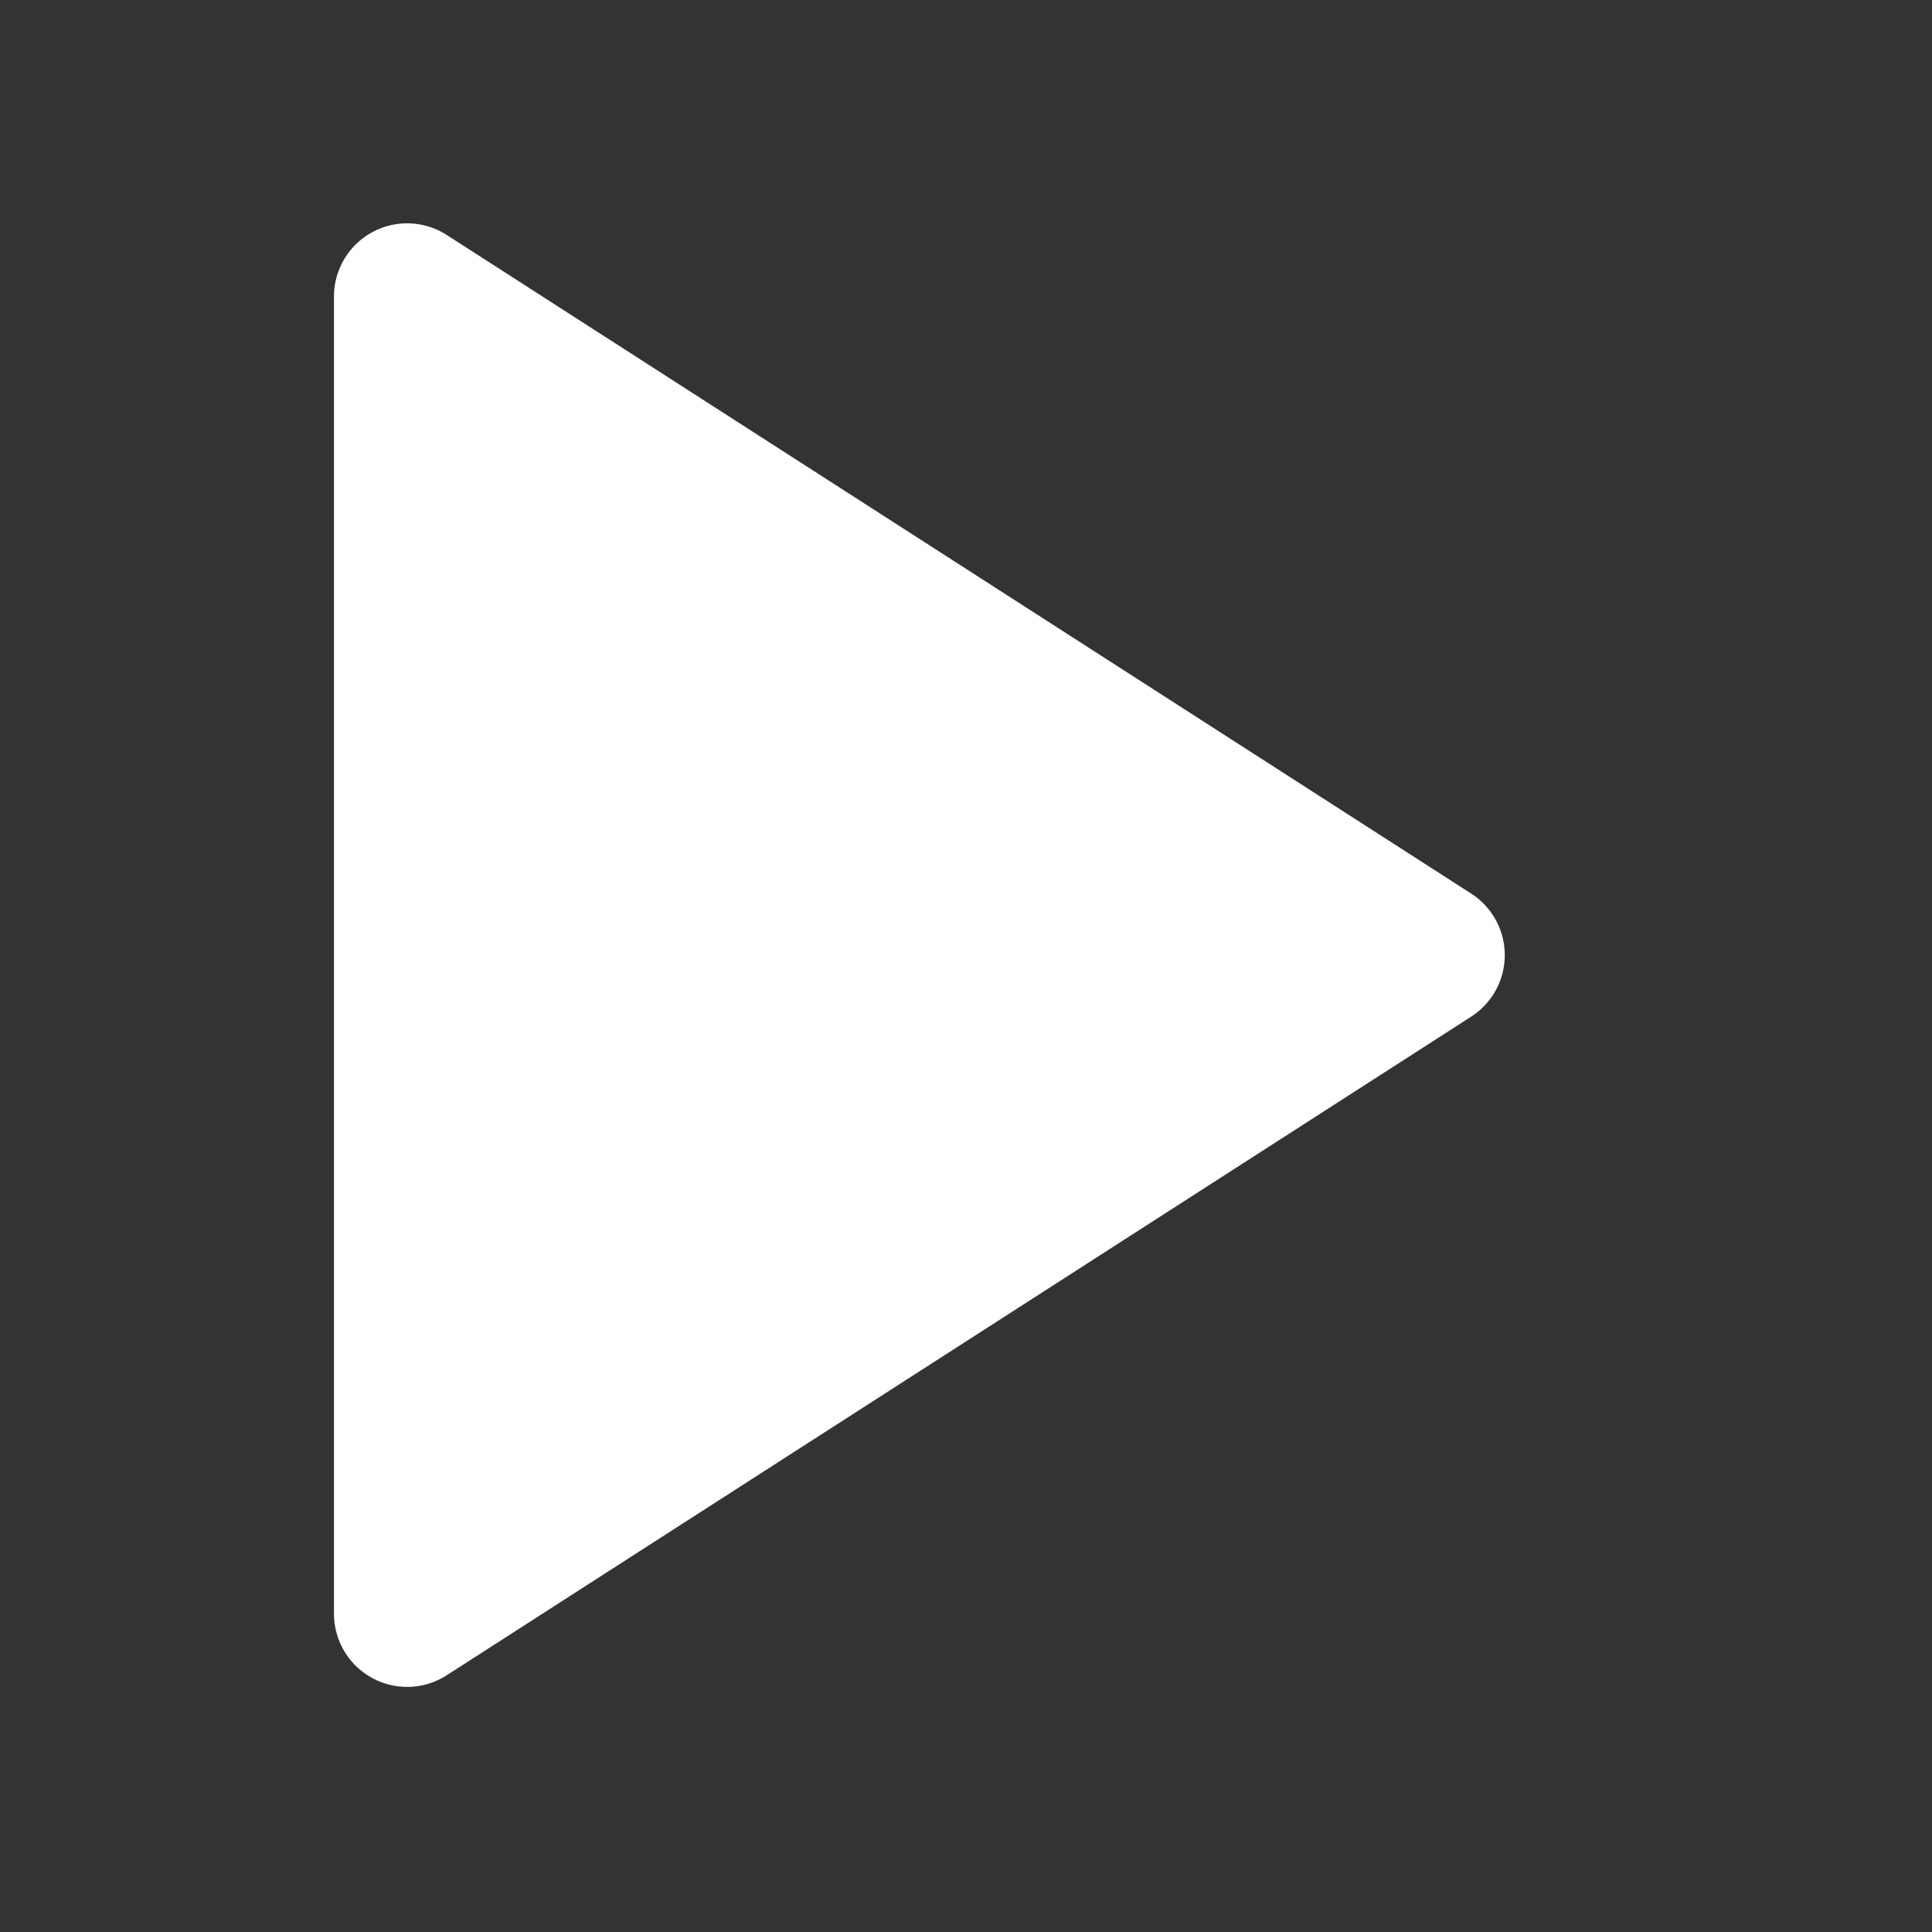 <svg width="11" height="11" viewBox="0 0 11 11" fill="none" xmlns="http://www.w3.org/2000/svg">
<rect x="0" y="0" width="11" height="11" fill="#333333" stroke="none"/>
<g clip-path="url(#clip0_1_154)">
<path d="M2.318 1.688L8.151 5.438L2.318 9.188V1.688Z" fill="white" stroke="white" stroke-width="0.833" stroke-linecap="round" stroke-linejoin="round"/>
</g>
<defs>
<clipPath id="clip0_1_154">
<rect width="10" height="10" fill="white" transform="translate(0.234 0.438)"/>
</clipPath>
</defs>
</svg>
